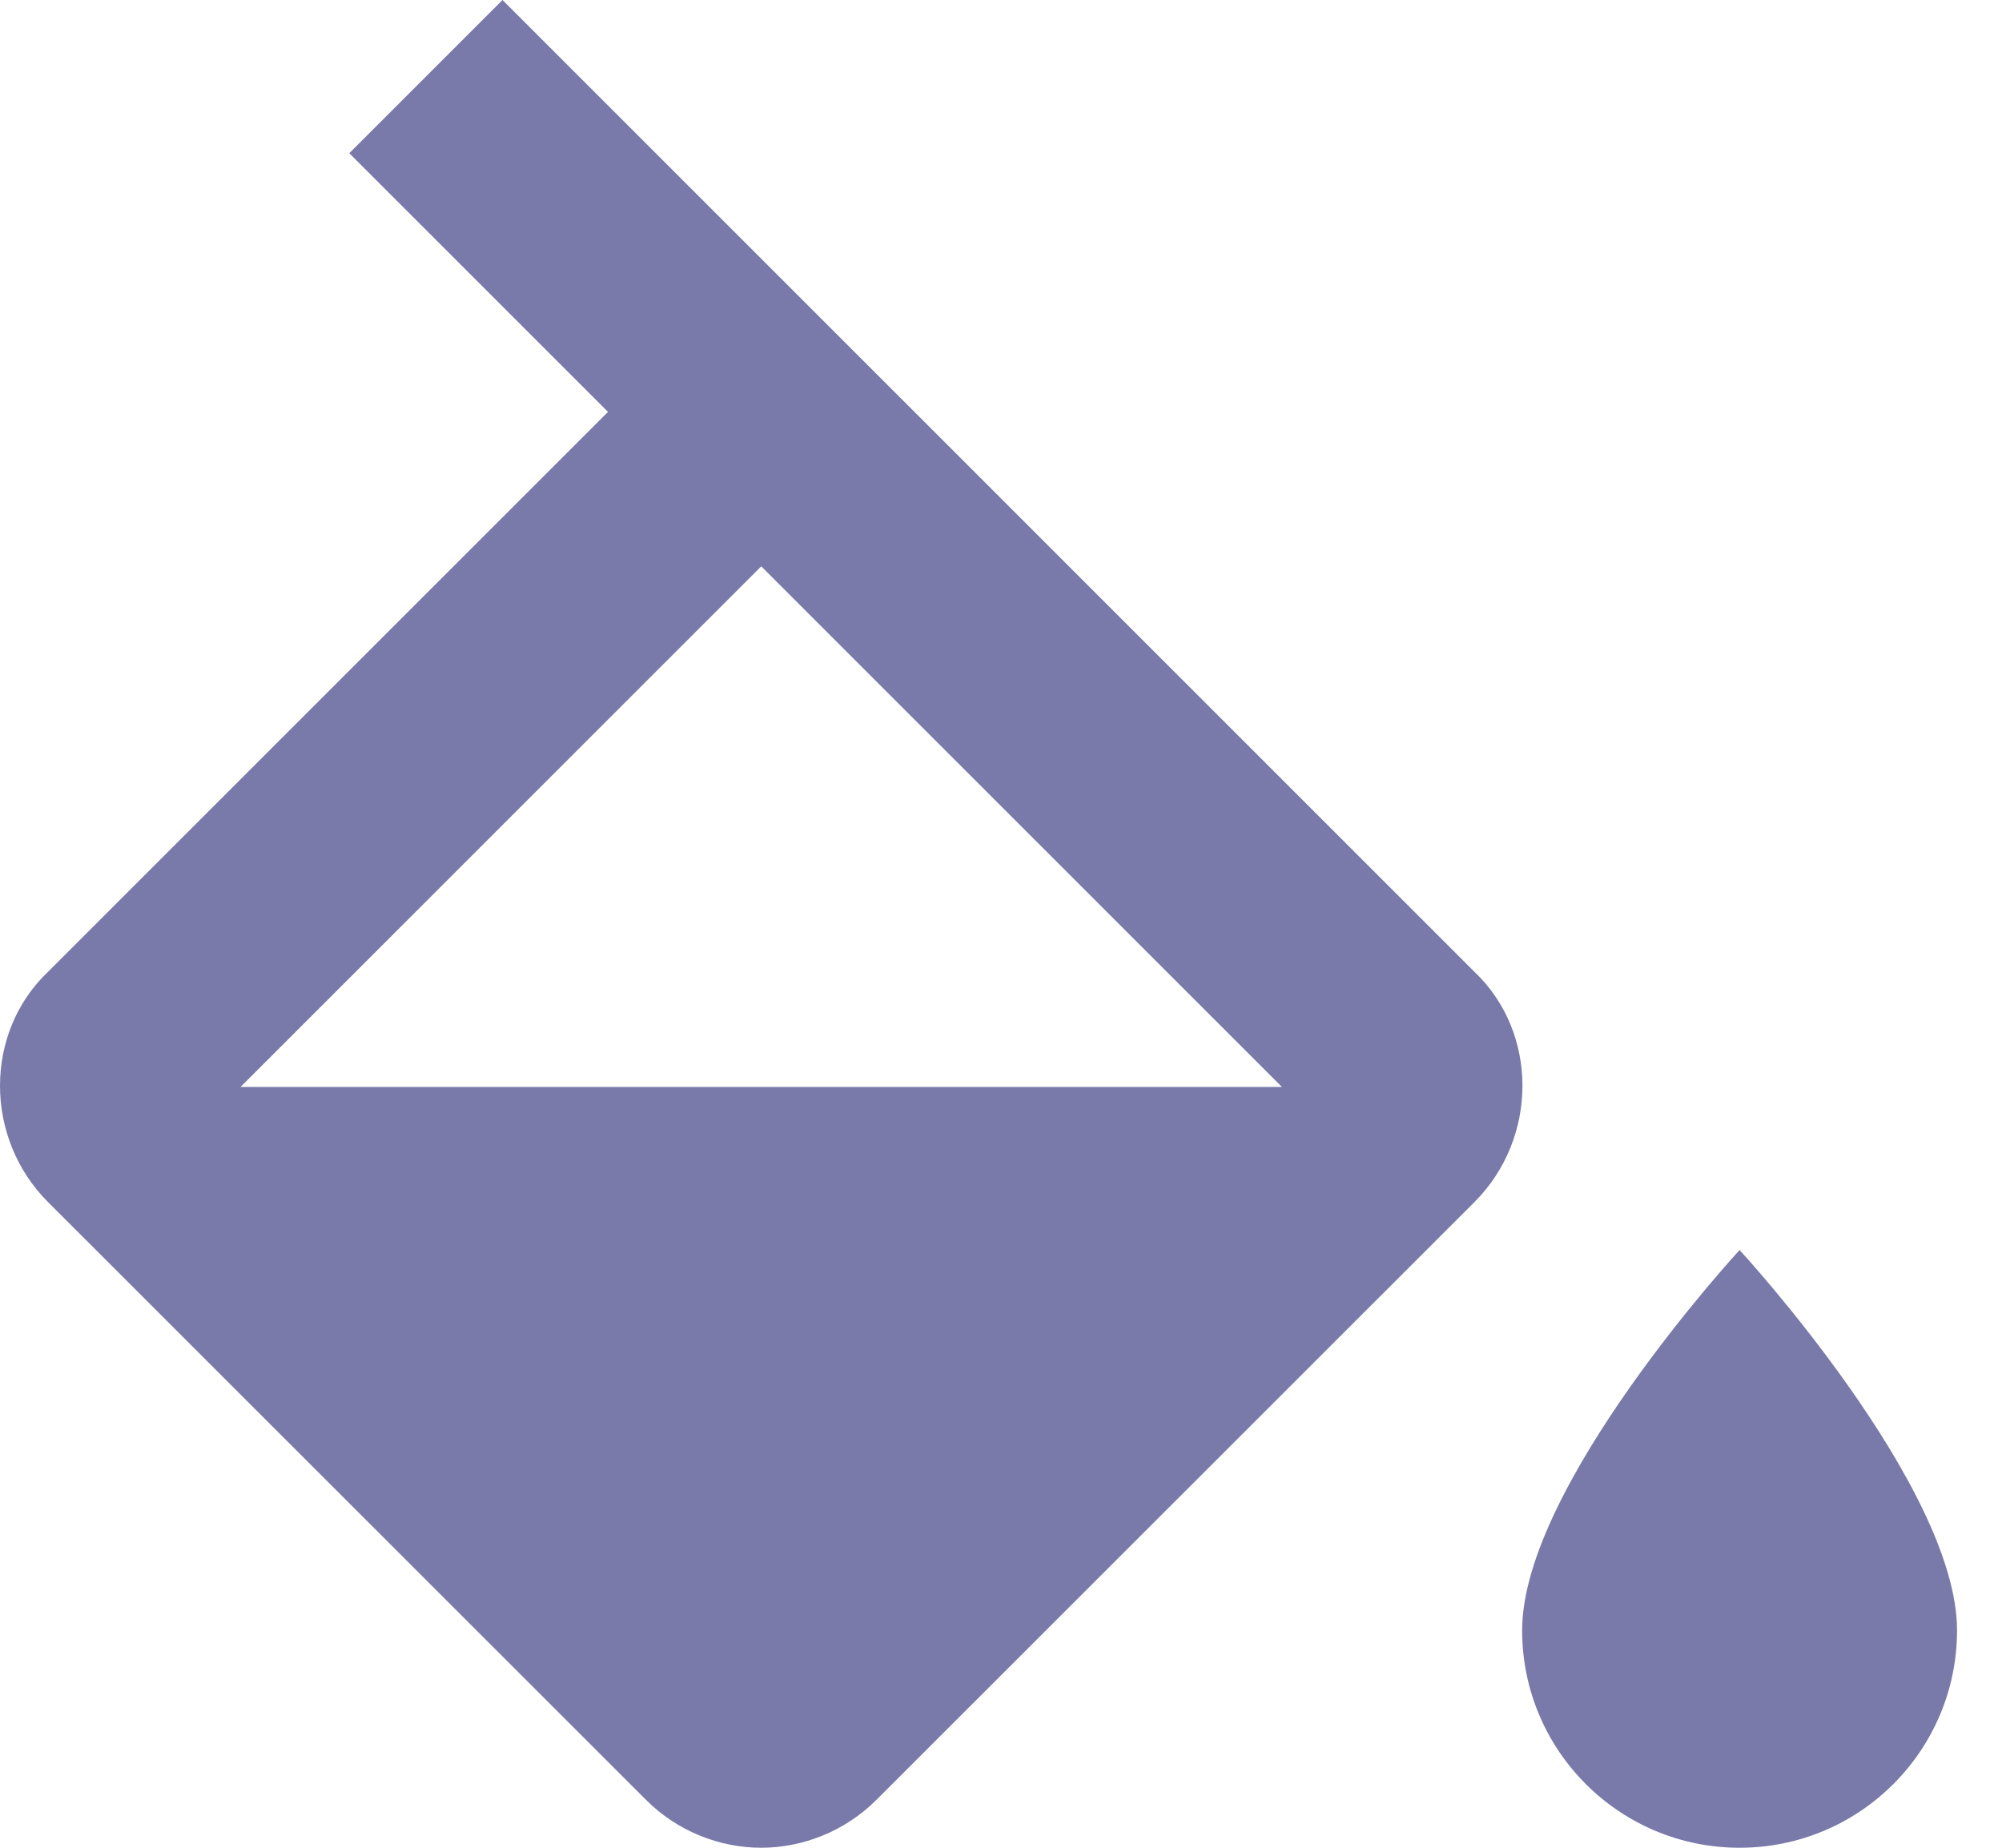 <?xml version="1.0" encoding="UTF-8"?>
<svg width="13px" height="12px" viewBox="0 0 13 12" version="1.1" xmlns="http://www.w3.org/2000/svg" xmlns:xlink="http://www.w3.org/1999/xlink">
    <!-- Generator: Sketch 55.2 (78181) - https://sketchapp.com -->
    <title>Shape</title>
    <desc>Created with Sketch.</desc>
    <g id="Page-1" stroke="none" stroke-width="1" fill="none" fill-rule="evenodd">
        <g id="Knowledge-Card-Designs---Jan-16" transform="translate(-2972, -351)" fill="#797AA9" fill-rule="nonzero">
            <g id="Group-20-Copy-6" transform="translate(2536, 103)">
                <g id="Group-35">
                    <g id="Group-48-Copy-2">
                        <g id="Group-37-Copy">
                            <g id="Group-Copy-3">
                                <g id="Group-54" transform="translate(32, 222)">
                                    <g id="Group-55">
                                        <g id="Group-40" transform="translate(16, 16)">
                                            <g id="Group-39">
                                                <g id="Group-38" transform="translate(210, 0)">
                                                    <g id="Undo-Copy-4" transform="translate(168, 0)">
                                                        <g id="format-color-fill" transform="translate(10, 10)">
                                                            <path d="M11.296,8.118 C11.296,8.118 9.884,9.649 9.884,10.588 C9.884,11.368 10.516,12 11.296,12 C12.076,12 12.708,11.368 12.708,10.588 C12.708,9.649 11.296,8.118 11.296,8.118 M1.562,7.059 L4.943,3.678 L8.324,7.059 M9.574,6.311 L3.263,0 L2.268,0.995 L3.948,2.675 L0.312,6.311 C-0.104,6.706 -0.104,7.391 0.312,7.807 L4.195,11.689 C4.399,11.894 4.675,12 4.943,12 C5.211,12 5.486,11.894 5.691,11.689 L9.574,7.807 C9.99,7.391 9.99,6.706 9.574,6.311 Z" id="Shape"></path>
                                                        </g>
                                                    </g>
                                                </g>
                                            </g>
                                        </g>
                                    </g>
                                </g>
                            </g>
                        </g>
                    </g>
                </g>
            </g>
        </g>
    </g>
</svg>